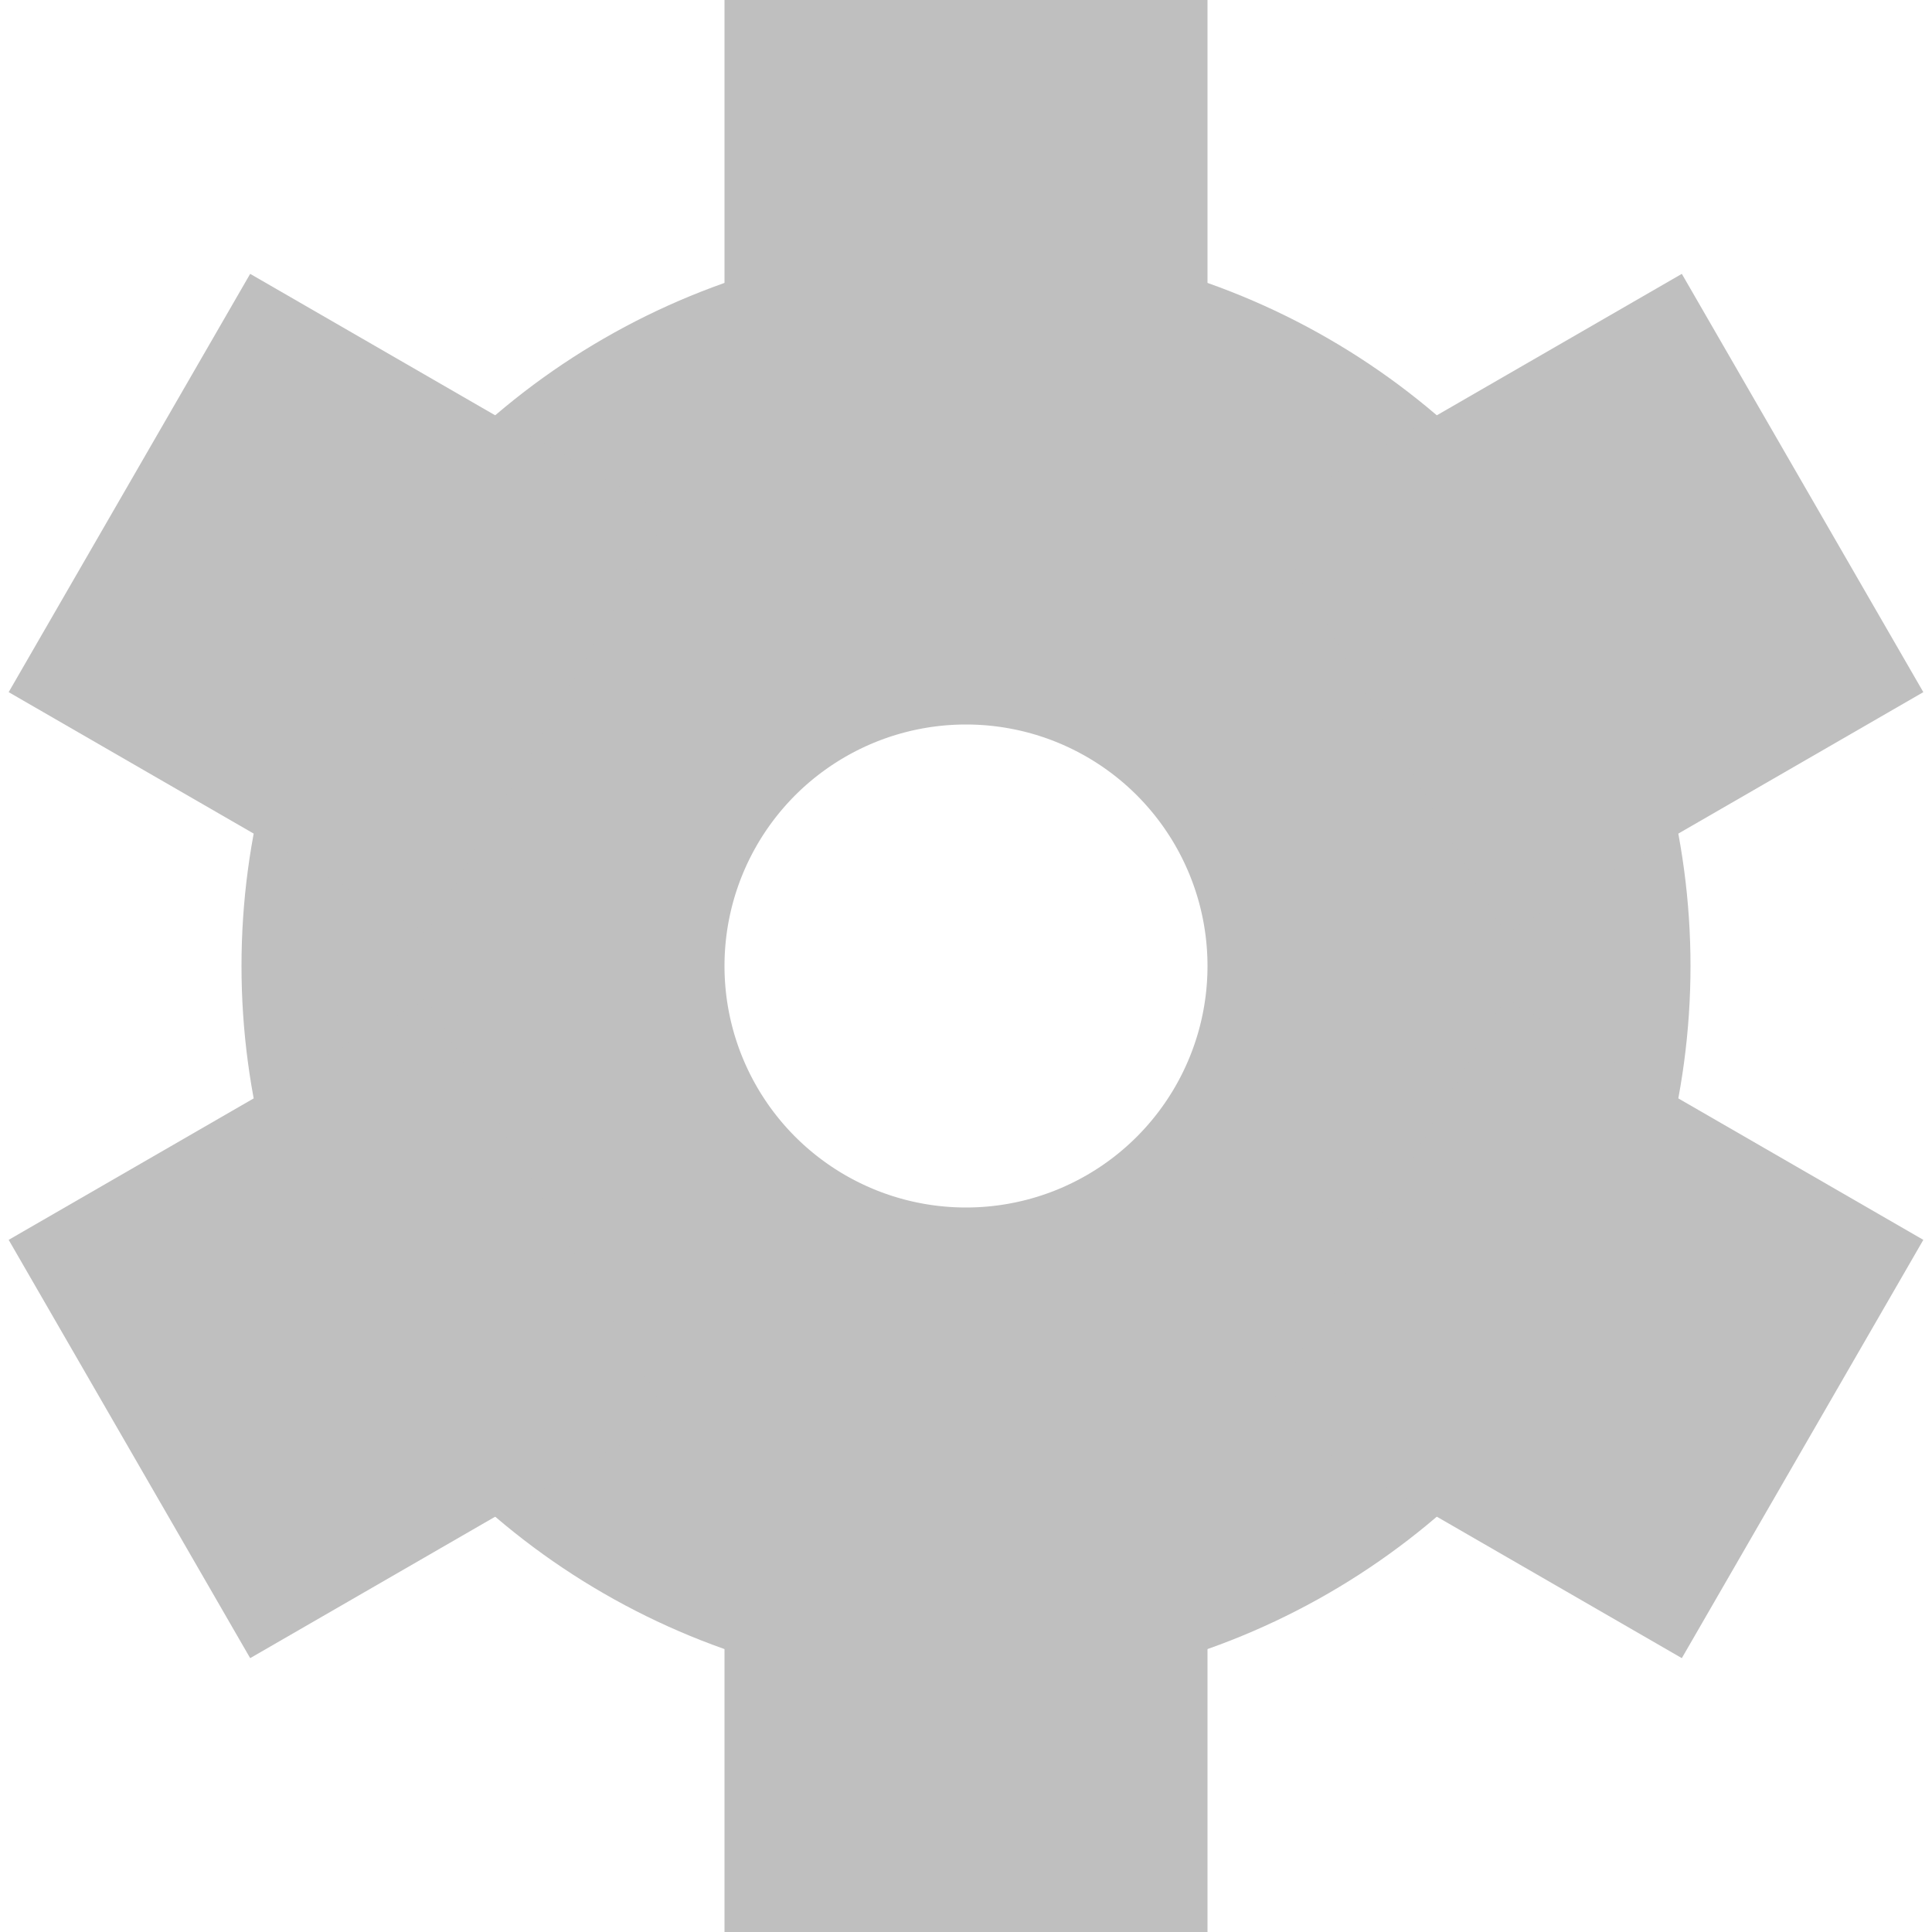<?xml version="1.0" encoding="UTF-8"?>
<svg 
    xmlns="http://www.w3.org/2000/svg" 
    xmlns:xlink="http://www.w3.org/1999/xlink" version="1.1" width="320" height="320" viewbox="0 0 320 320">
    <circle cx="160" cy="160" r="80" fill="none" stroke-width="80" stroke="#bfbfbf"/>
    <g fill="#bfbfbf">
        <rect id="rect" x="120" y="0" width="80" height="80"/>
        <use xlink:href="#rect" transform="rotate(60 160 160)"/>
        <use xlink:href="#rect" transform="rotate(120 160 160)"/>
        <use xlink:href="#rect" transform="rotate(180 160 160)"/>
        <use xlink:href="#rect" transform="rotate(240 160 160)"/>
        <use xlink:href="#rect" transform="rotate(300 160 160)"/>
    </g>
</svg>